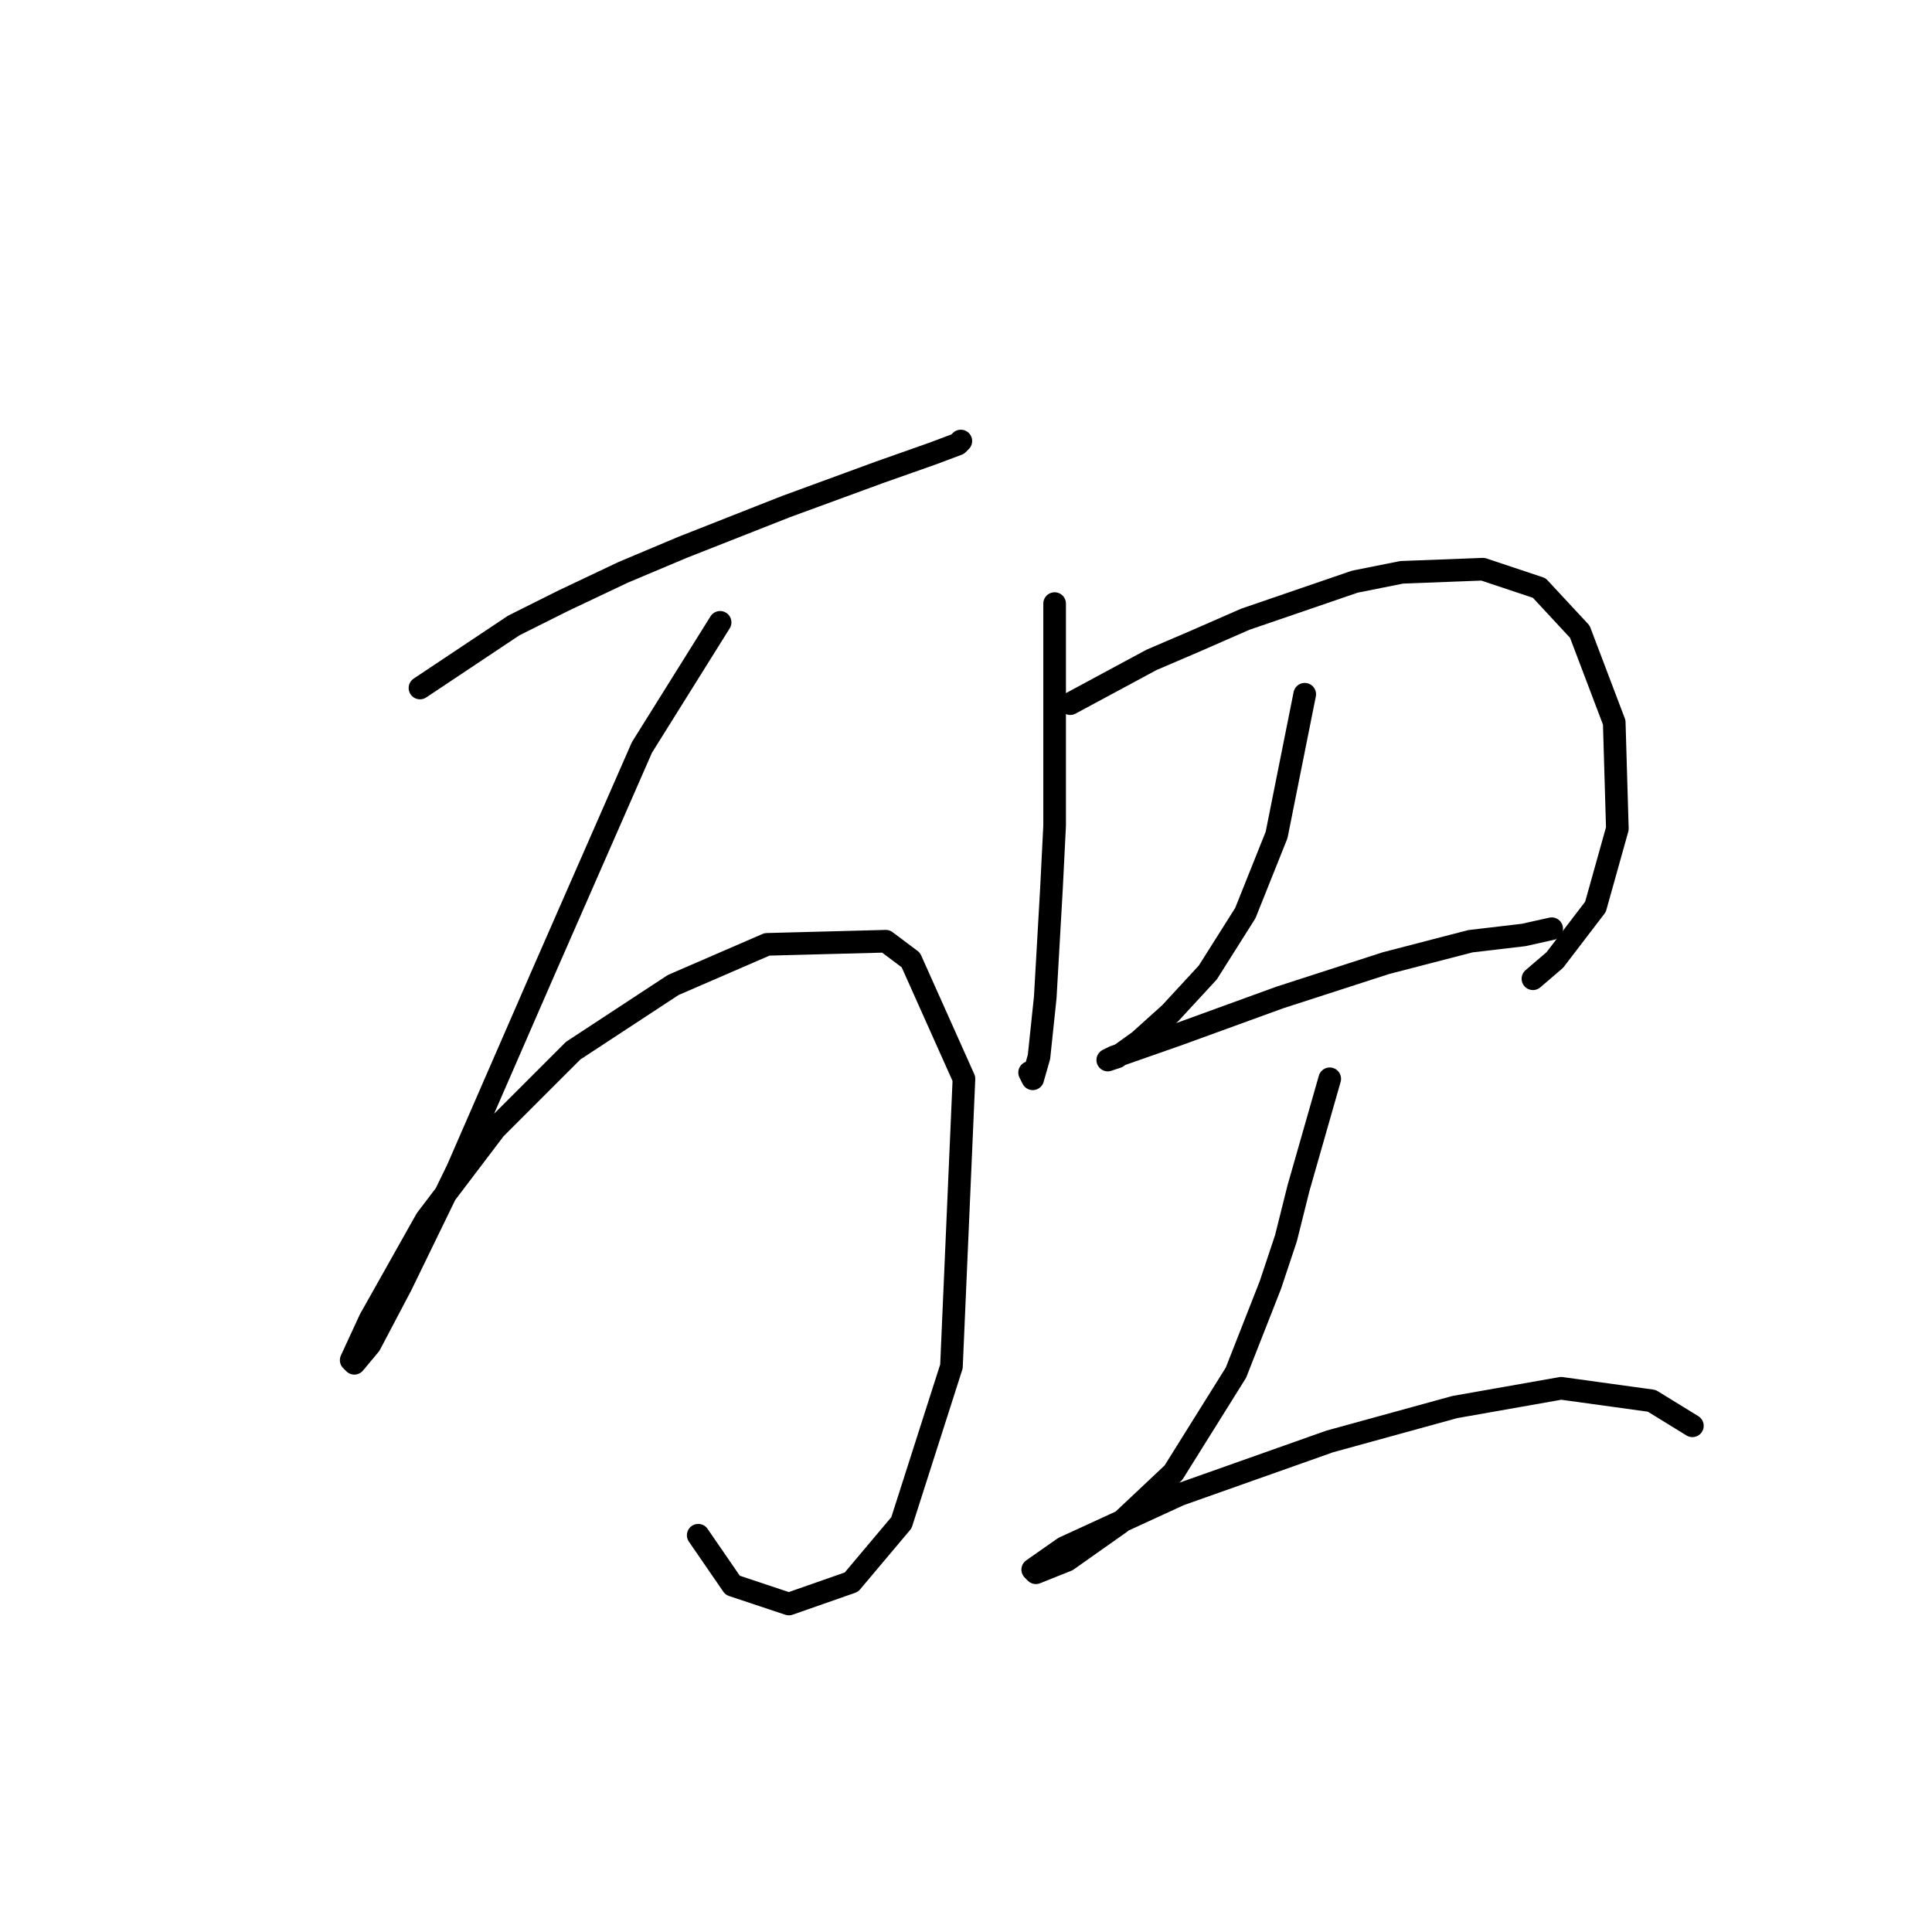 <?xml version="1.0" standalone="no"?>
    <svg width="256" height="256" xmlns="http://www.w3.org/2000/svg" version="1.1">
    <polyline stroke="black" stroke-width="3" stroke-linecap="round" fill="transparent" stroke-linejoin="round" points="55.649 91.164 68.077 82.879 74.705 79.565 82.576 75.836 90.447 72.522 104.117 67.137 116.544 62.58 123.587 60.095 126.901 58.852 127.315 58.438 127.315 58.438 " />
        <polyline stroke="black" stroke-width="3" stroke-linecap="round" fill="transparent" stroke-linejoin="round" points="95.418 82.464 85.061 99.035 71.805 129.275 60.62 154.959 53.164 170.286 49.021 178.157 46.95 180.642 46.536 180.228 49.021 174.843 56.478 161.587 65.591 149.573 75.948 139.217 89.204 130.518 101.631 125.132 117.373 124.718 120.687 127.204 127.729 142.945 126.072 181.057 119.444 201.769 112.816 209.64 104.531 212.54 97.075 210.054 92.518 203.426 92.518 203.426 " />
        <polyline stroke="black" stroke-width="3" stroke-linecap="round" fill="transparent" stroke-linejoin="round" points="139.743 79.979 139.743 92.406 139.743 100.692 139.743 109.391 139.328 117.676 138.5 132.175 137.671 140.046 136.843 142.945 136.429 142.117 136.429 142.117 " />
        <polyline stroke="black" stroke-width="3" stroke-linecap="round" fill="transparent" stroke-linejoin="round" points="141.814 93.235 152.584 87.435 158.384 84.95 165.012 82.05 179.511 77.079 185.725 75.836 196.495 75.422 203.952 77.908 209.337 83.707 213.894 95.721 214.308 109.805 211.408 120.161 206.023 127.204 203.123 129.689 203.123 129.689 " />
        <polyline stroke="black" stroke-width="3" stroke-linecap="round" fill="transparent" stroke-linejoin="round" points="172.883 91.992 170.397 104.42 169.155 110.634 165.012 120.99 160.041 128.861 155.07 134.246 150.927 137.974 148.028 140.046 146.785 140.46 147.613 140.046 155.898 137.146 169.569 132.175 183.653 127.618 194.838 124.718 201.881 123.89 205.609 123.061 205.609 123.061 " />
        <polyline stroke="black" stroke-width="3" stroke-linecap="round" fill="transparent" stroke-linejoin="round" points="176.197 142.945 172.054 157.444 170.397 164.072 168.326 170.286 163.769 181.885 155.484 195.141 148.442 201.769 141.4 206.74 137.257 208.397 136.843 207.983 140.985 205.083 156.313 198.041 176.197 190.999 192.767 186.442 206.852 183.956 218.865 185.613 224.25 188.927 224.25 188.927 " />
        </svg>
